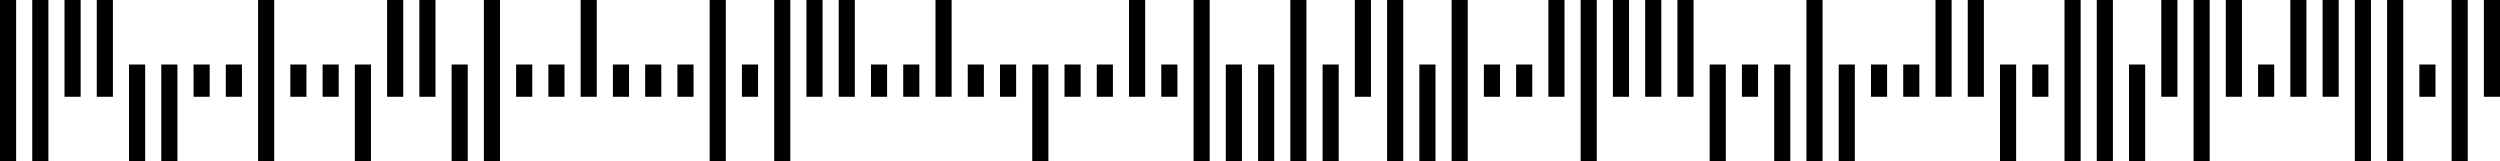 <?xml version="1.0" standalone="no"?>
<!DOCTYPE svg PUBLIC "-//W3C//DTD SVG 1.1//EN" "http://www.w3.org/Graphics/SVG/1.1/DTD/svg11.dtd">
<svg width="310" height="20" version="1.1" xmlns="http://www.w3.org/2000/svg">
 <desc>Zint Generated Symbol</desc>
 <g id="barcode" fill="#000000">
  <rect x="0" y="0" width="310" height="20" fill="#FFFFFF"/>
  <path d="M0 0h2v20h-2ZM4 0h2v20h-2ZM8 0h2v12h-2ZM12 0h2v12h-2ZM32 0h2v20h-2ZM48 0h2v12h-2ZM52 0h2v12h-2ZM60 0h2v20h-2ZM72 0h2v12h-2ZM88 0h2v20h-2ZM96 0h2v20h-2ZM100 0h2v12h-2ZM104 0h2v12h-2ZM116 0h2v12h-2ZM140 0h2v12h-2ZM148 0h2v20h-2ZM160 0h2v20h-2ZM168 0h2v12h-2ZM172 0h2v20h-2ZM180 0h2v20h-2ZM192 0h2v12h-2ZM196 0h2v20h-2ZM200 0h2v12h-2ZM204 0h2v12h-2ZM208 0h2v12h-2ZM224 0h2v20h-2ZM240 0h2v12h-2ZM244 0h2v12h-2ZM256 0h2v20h-2ZM260 0h2v20h-2ZM268 0h2v12h-2ZM272 0h2v20h-2ZM276 0h2v12h-2ZM284 0h2v12h-2ZM288 0h2v12h-2ZM292 0h2v20h-2ZM296 0h2v20h-2ZM304 0h2v20h-2ZM308 0h2v12h-2ZM16 8h2v12h-2ZM20 8h2v12h-2ZM24 8h2v4h-2ZM28 8h2v4h-2ZM36 8h2v4h-2ZM40 8h2v4h-2ZM44 8h2v12h-2ZM56 8h2v12h-2ZM64 8h2v4h-2ZM68 8h2v4h-2ZM76 8h2v4h-2ZM80 8h2v4h-2ZM84 8h2v4h-2ZM92 8h2v4h-2ZM108 8h2v4h-2ZM112 8h2v4h-2ZM120 8h2v4h-2ZM124 8h2v4h-2ZM128 8h2v12h-2ZM132 8h2v4h-2ZM136 8h2v4h-2ZM144 8h2v4h-2ZM152 8h2v12h-2ZM156 8h2v12h-2ZM164 8h2v12h-2ZM176 8h2v12h-2ZM184 8h2v4h-2ZM188 8h2v4h-2ZM212 8h2v12h-2ZM216 8h2v4h-2ZM220 8h2v12h-2ZM228 8h2v12h-2ZM232 8h2v4h-2ZM236 8h2v4h-2ZM248 8h2v12h-2ZM252 8h2v4h-2ZM264 8h2v12h-2ZM280 8h2v4h-2ZM300 8h2v4h-2Z"/>
 </g>
</svg>

